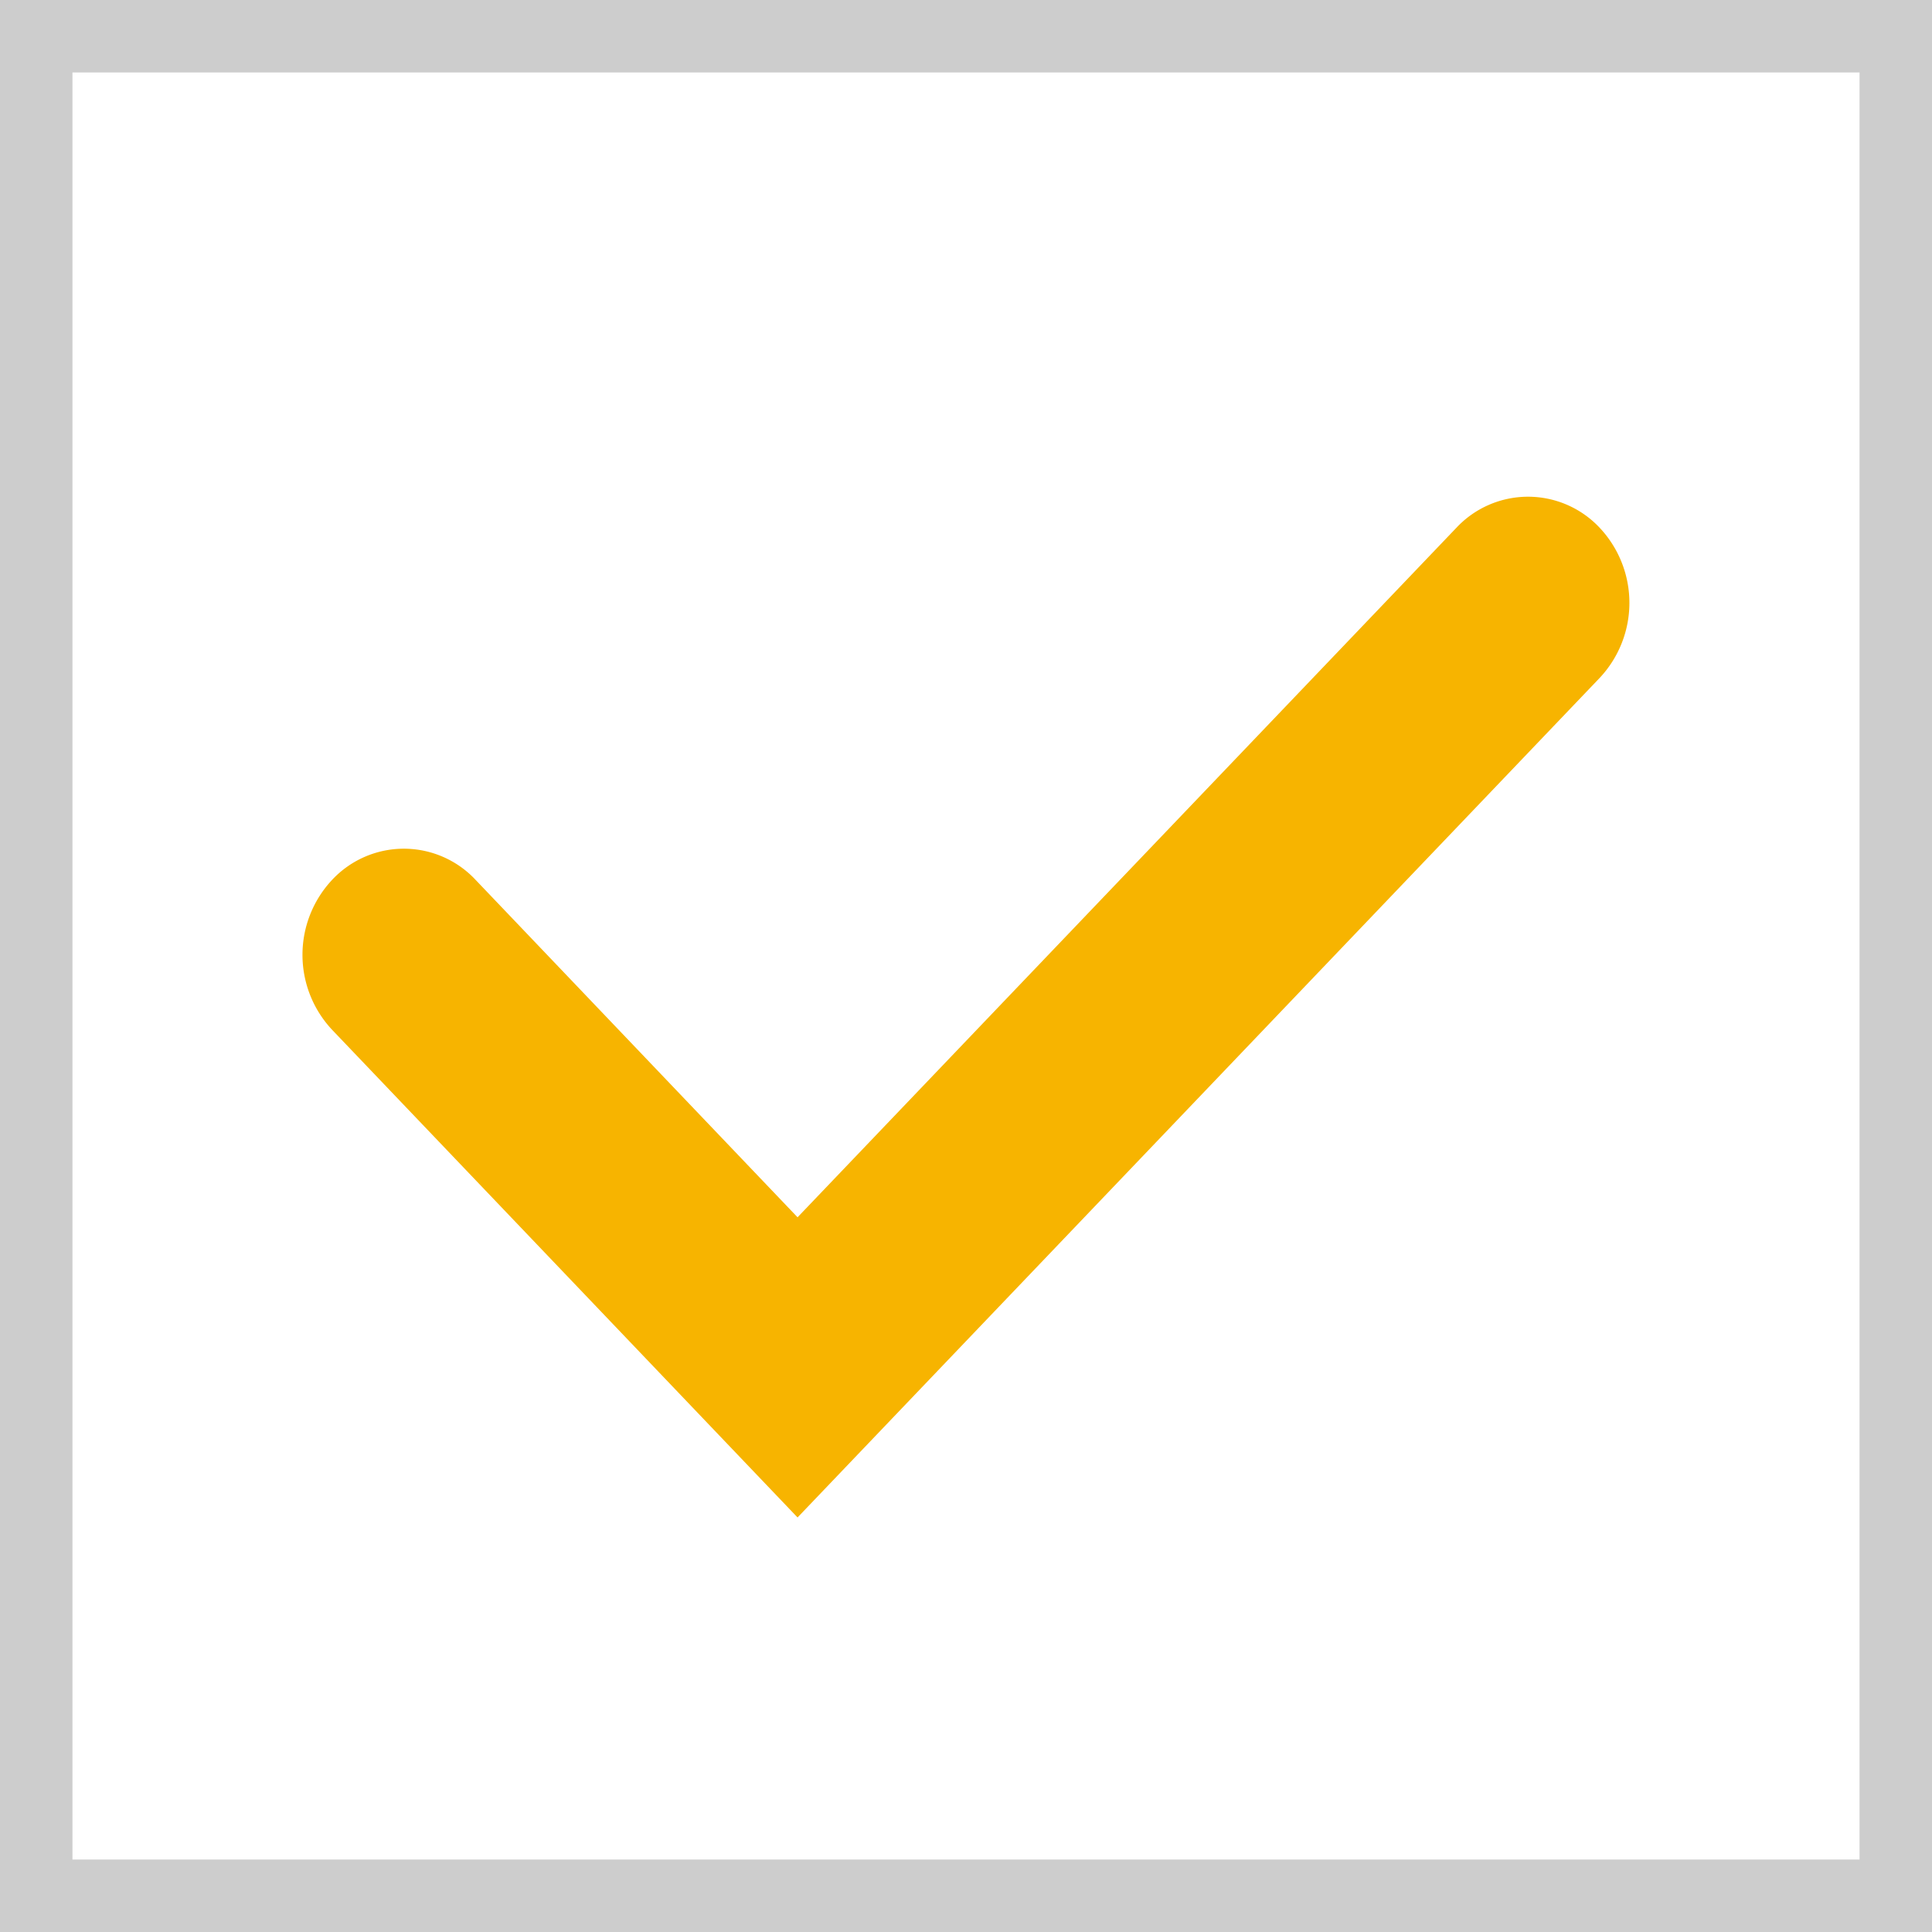 <svg xmlns="http://www.w3.org/2000/svg" width="16" height="16" viewBox="0 0 16 16">
    <g data-name="사각형 24886" style="fill:#fff;stroke:#cdcdcd;stroke-width:.6px">
        <path style="stroke:none" d="M0 0h16v16H0z"/>
        <path style="fill:none" d="M.3.3h15.4v15.4H.3z"/>
    </g>
    <path d="M4.1 5.967 9.556.257a.813.813 0 0 1 1.187 0 .908.908 0 0 1 0 1.243L4.1 8.453.246 4.415a.908.908 0 0 1 0-1.243.813.813 0 0 1 1.187 0z" transform="translate(2.505 4.114)" style="fill:#f7b400"/>
</svg>

